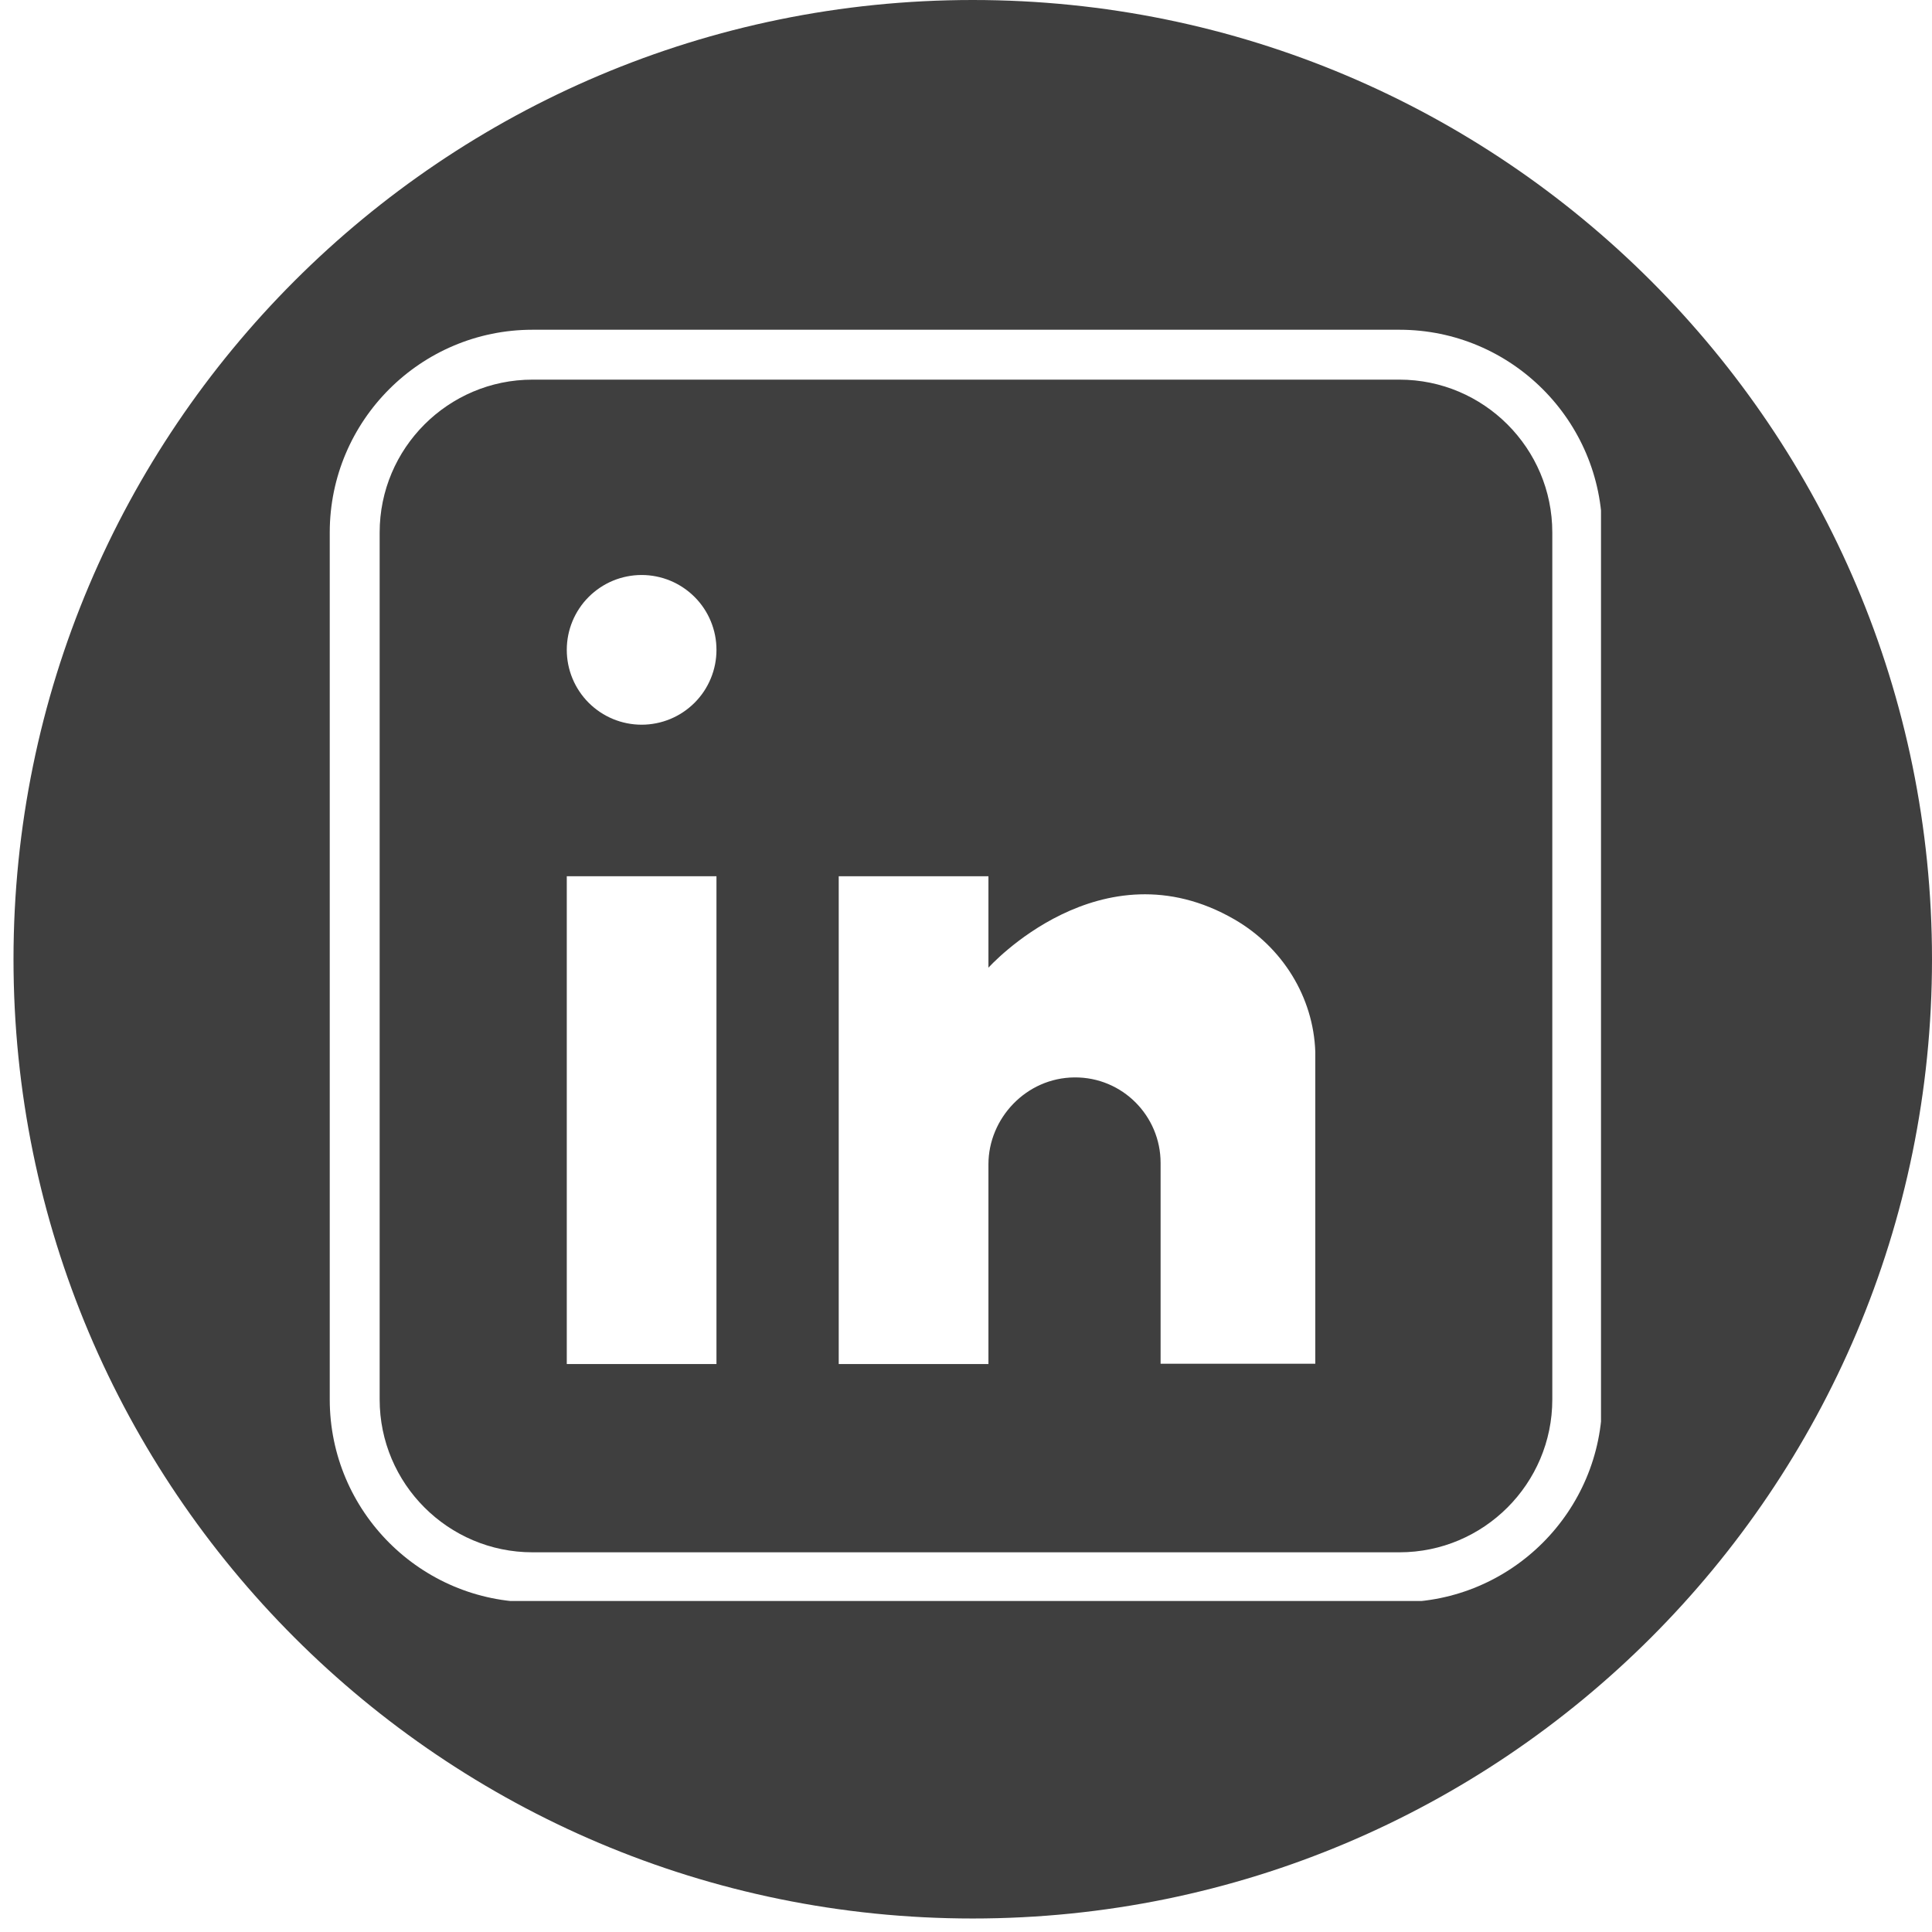<svg xmlns="http://www.w3.org/2000/svg" xmlns:xlink="http://www.w3.org/1999/xlink" width="500" zoomAndPan="magnify" viewBox="0 0 375 375" height="500" preserveAspectRatio="xMidYMid meet" version="1.0"><defs><clipPath id="7932e87173"><path d="M 2.621 0 L 375 0 L 375 372.379 L 2.621 372.379 Z M 2.621 0 " clip-rule="nonzero"/></clipPath><clipPath id="50489b0d9b"><path d="M 188.809 0 C 85.98 0 2.621 83.359 2.621 186.191 C 2.621 289.02 85.98 372.379 188.809 372.379 C 291.641 372.379 375 289.02 375 186.191 C 375 83.359 291.641 0 188.809 0 Z M 188.809 0 " clip-rule="nonzero"/></clipPath><clipPath id="506e543d81"><path d="M 64.004 64.004 L 310.754 64.004 L 310.754 310.754 L 64.004 310.754 Z M 64.004 64.004 " clip-rule="nonzero"/></clipPath></defs><rect x="-37.5" width="450" fill="#ffffff" y="-37.5" height="450" fill-opacity="1"/><rect x="-37.5" width="450" fill="#ffffff" y="-37.5" height="450" fill-opacity="1"/><g clip-path="url(#7932e87173)"><g clip-path="url(#50489b0d9b)"><path fill="#3f3f3f" d="M 2.621 0 L 375 0 L 375 372.379 L 2.621 372.379 Z M 2.621 0 " fill-opacity="1" fill-rule="nonzero"/></g></g><g clip-path="url(#506e543d81)"><path fill="#ffffff" d="M 271.637 310.988 L 103.355 310.988 C 81.656 310.988 64.004 293.336 64.004 271.637 L 64.004 103.355 C 64.004 81.656 81.656 64.004 103.355 64.004 L 271.637 64.004 C 293.336 64.004 310.988 81.656 310.988 103.355 L 310.988 271.637 C 310.988 293.336 293.336 310.988 271.637 310.988 Z M 103.355 73.688 C 86.996 73.688 73.691 86.996 73.691 103.355 L 73.691 271.637 C 73.691 287.992 86.996 301.301 103.355 301.301 L 271.637 301.301 C 287.992 301.301 301.301 287.992 301.301 271.637 L 301.301 103.355 C 301.301 86.996 287.992 73.688 271.637 73.688 Z M 103.355 73.688 " fill-opacity="1" fill-rule="nonzero"/></g><path fill="#ffffff" d="M 139.066 126.137 C 139.066 127.09 138.973 128.035 138.789 128.969 C 138.602 129.906 138.328 130.812 137.961 131.695 C 137.598 132.578 137.148 133.414 136.621 134.207 C 136.09 135 135.488 135.734 134.812 136.41 C 134.137 137.082 133.402 137.684 132.609 138.215 C 131.816 138.746 130.98 139.191 130.098 139.559 C 129.219 139.922 128.309 140.199 127.375 140.383 C 126.438 140.57 125.492 140.664 124.539 140.664 C 123.586 140.664 122.641 140.57 121.703 140.383 C 120.77 140.199 119.859 139.922 118.98 139.559 C 118.098 139.191 117.262 138.746 116.469 138.215 C 115.676 137.684 114.941 137.082 114.266 136.41 C 113.59 135.734 112.988 135 112.461 134.207 C 111.93 133.414 111.48 132.578 111.117 131.695 C 110.75 130.812 110.477 129.906 110.289 128.969 C 110.105 128.035 110.012 127.09 110.012 126.137 C 110.012 125.18 110.105 124.238 110.289 123.301 C 110.477 122.367 110.75 121.457 111.117 120.574 C 111.48 119.695 111.93 118.855 112.461 118.062 C 112.988 117.27 113.59 116.535 114.266 115.863 C 114.941 115.188 115.676 114.586 116.469 114.055 C 117.262 113.523 118.098 113.078 118.98 112.711 C 119.859 112.348 120.77 112.07 121.703 111.887 C 122.641 111.699 123.586 111.605 124.539 111.605 C 125.492 111.605 126.438 111.699 127.375 111.887 C 128.309 112.07 129.219 112.348 130.098 112.711 C 130.98 113.078 131.816 113.523 132.609 114.055 C 133.402 114.586 134.137 115.188 134.812 115.863 C 135.488 116.535 136.09 117.27 136.621 118.062 C 137.148 118.855 137.598 119.695 137.961 120.574 C 138.328 121.457 138.602 122.367 138.789 123.301 C 138.973 124.238 139.066 125.18 139.066 126.137 Z M 139.066 126.137 " fill-opacity="1" fill-rule="nonzero"/><path fill="#ffffff" d="M 110.012 170.078 L 139.066 170.078 L 139.066 264.758 L 110.012 264.758 Z M 110.012 170.078 " fill-opacity="1" fill-rule="nonzero"/><path fill="#ffffff" d="M 255.297 204.164 L 255.297 264.699 L 225.27 264.699 L 225.27 225.715 C 225.27 216.629 217.895 209.059 208.562 209.125 C 199.152 209.191 191.855 217.105 191.855 225.984 L 191.855 264.758 L 162.797 264.758 L 162.797 170.078 L 191.855 170.078 L 191.855 187.828 C 191.855 187.828 213.672 163.477 239.59 178.449 C 248.898 183.824 254.941 193.508 255.297 204.164 Z M 255.297 204.164 " fill-opacity="1" fill-rule="nonzero"/></svg>
